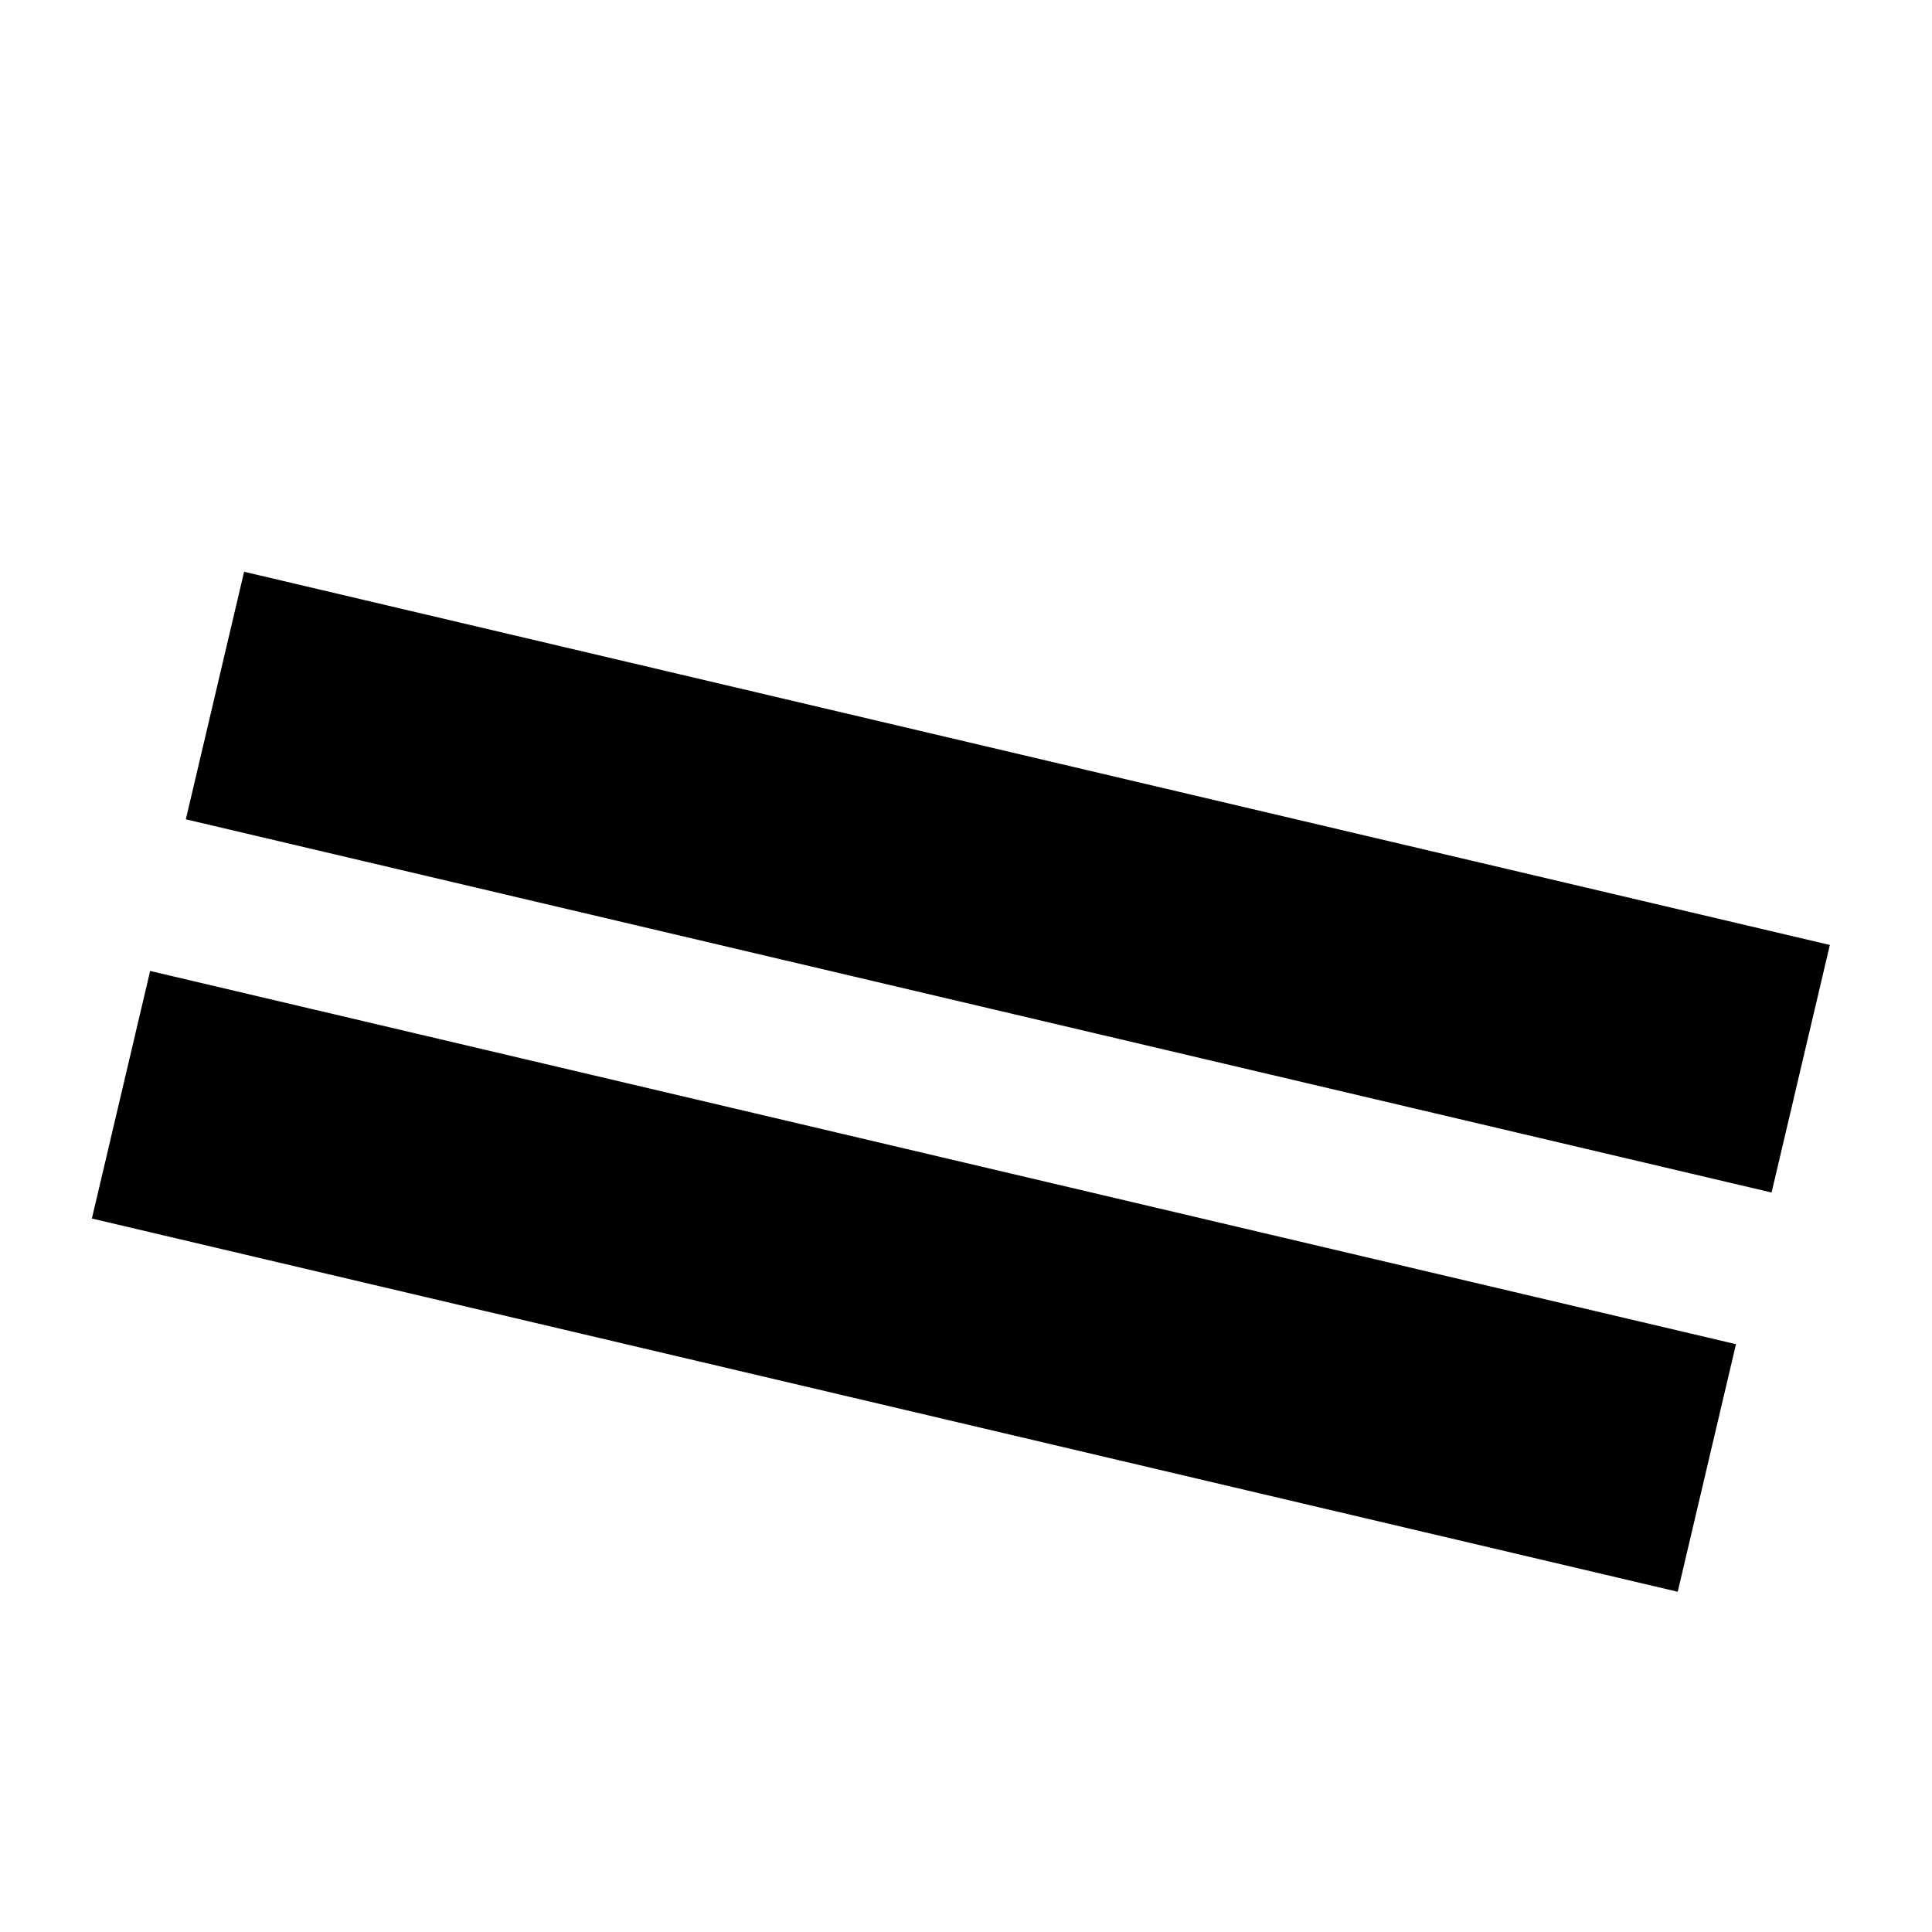 <?xml version="1.0" encoding="utf-8"?>
<!-- Generator: Adobe Illustrator 16.0.0, SVG Export Plug-In . SVG Version: 6.00 Build 0)  -->
<!DOCTYPE svg PUBLIC "-//W3C//DTD SVG 1.1//EN" "http://www.w3.org/Graphics/SVG/1.1/DTD/svg11.dtd">
<svg version="1.1" id="Layer_1" xmlns="http://www.w3.org/2000/svg" xmlns:xlink="http://www.w3.org/1999/xlink" x="0px" y="0px"
	 width="200px" height="200px" viewBox="0 0 200 200" enable-background="new 0 0 200 200" xml:space="preserve">
<g>
	<g>
		
			<rect x="19.995" y="78.207" transform="matrix(0.973 0.229 -0.229 0.973 23.724 -21.487)" width="168.711" height="26.339"/>
	</g>
	<g>
		
			<rect x="10.252" y="119.548" transform="matrix(0.973 0.229 -0.229 0.973 32.944 -18.155)" width="168.721" height="26.339"/>
	</g>
</g>
</svg>
